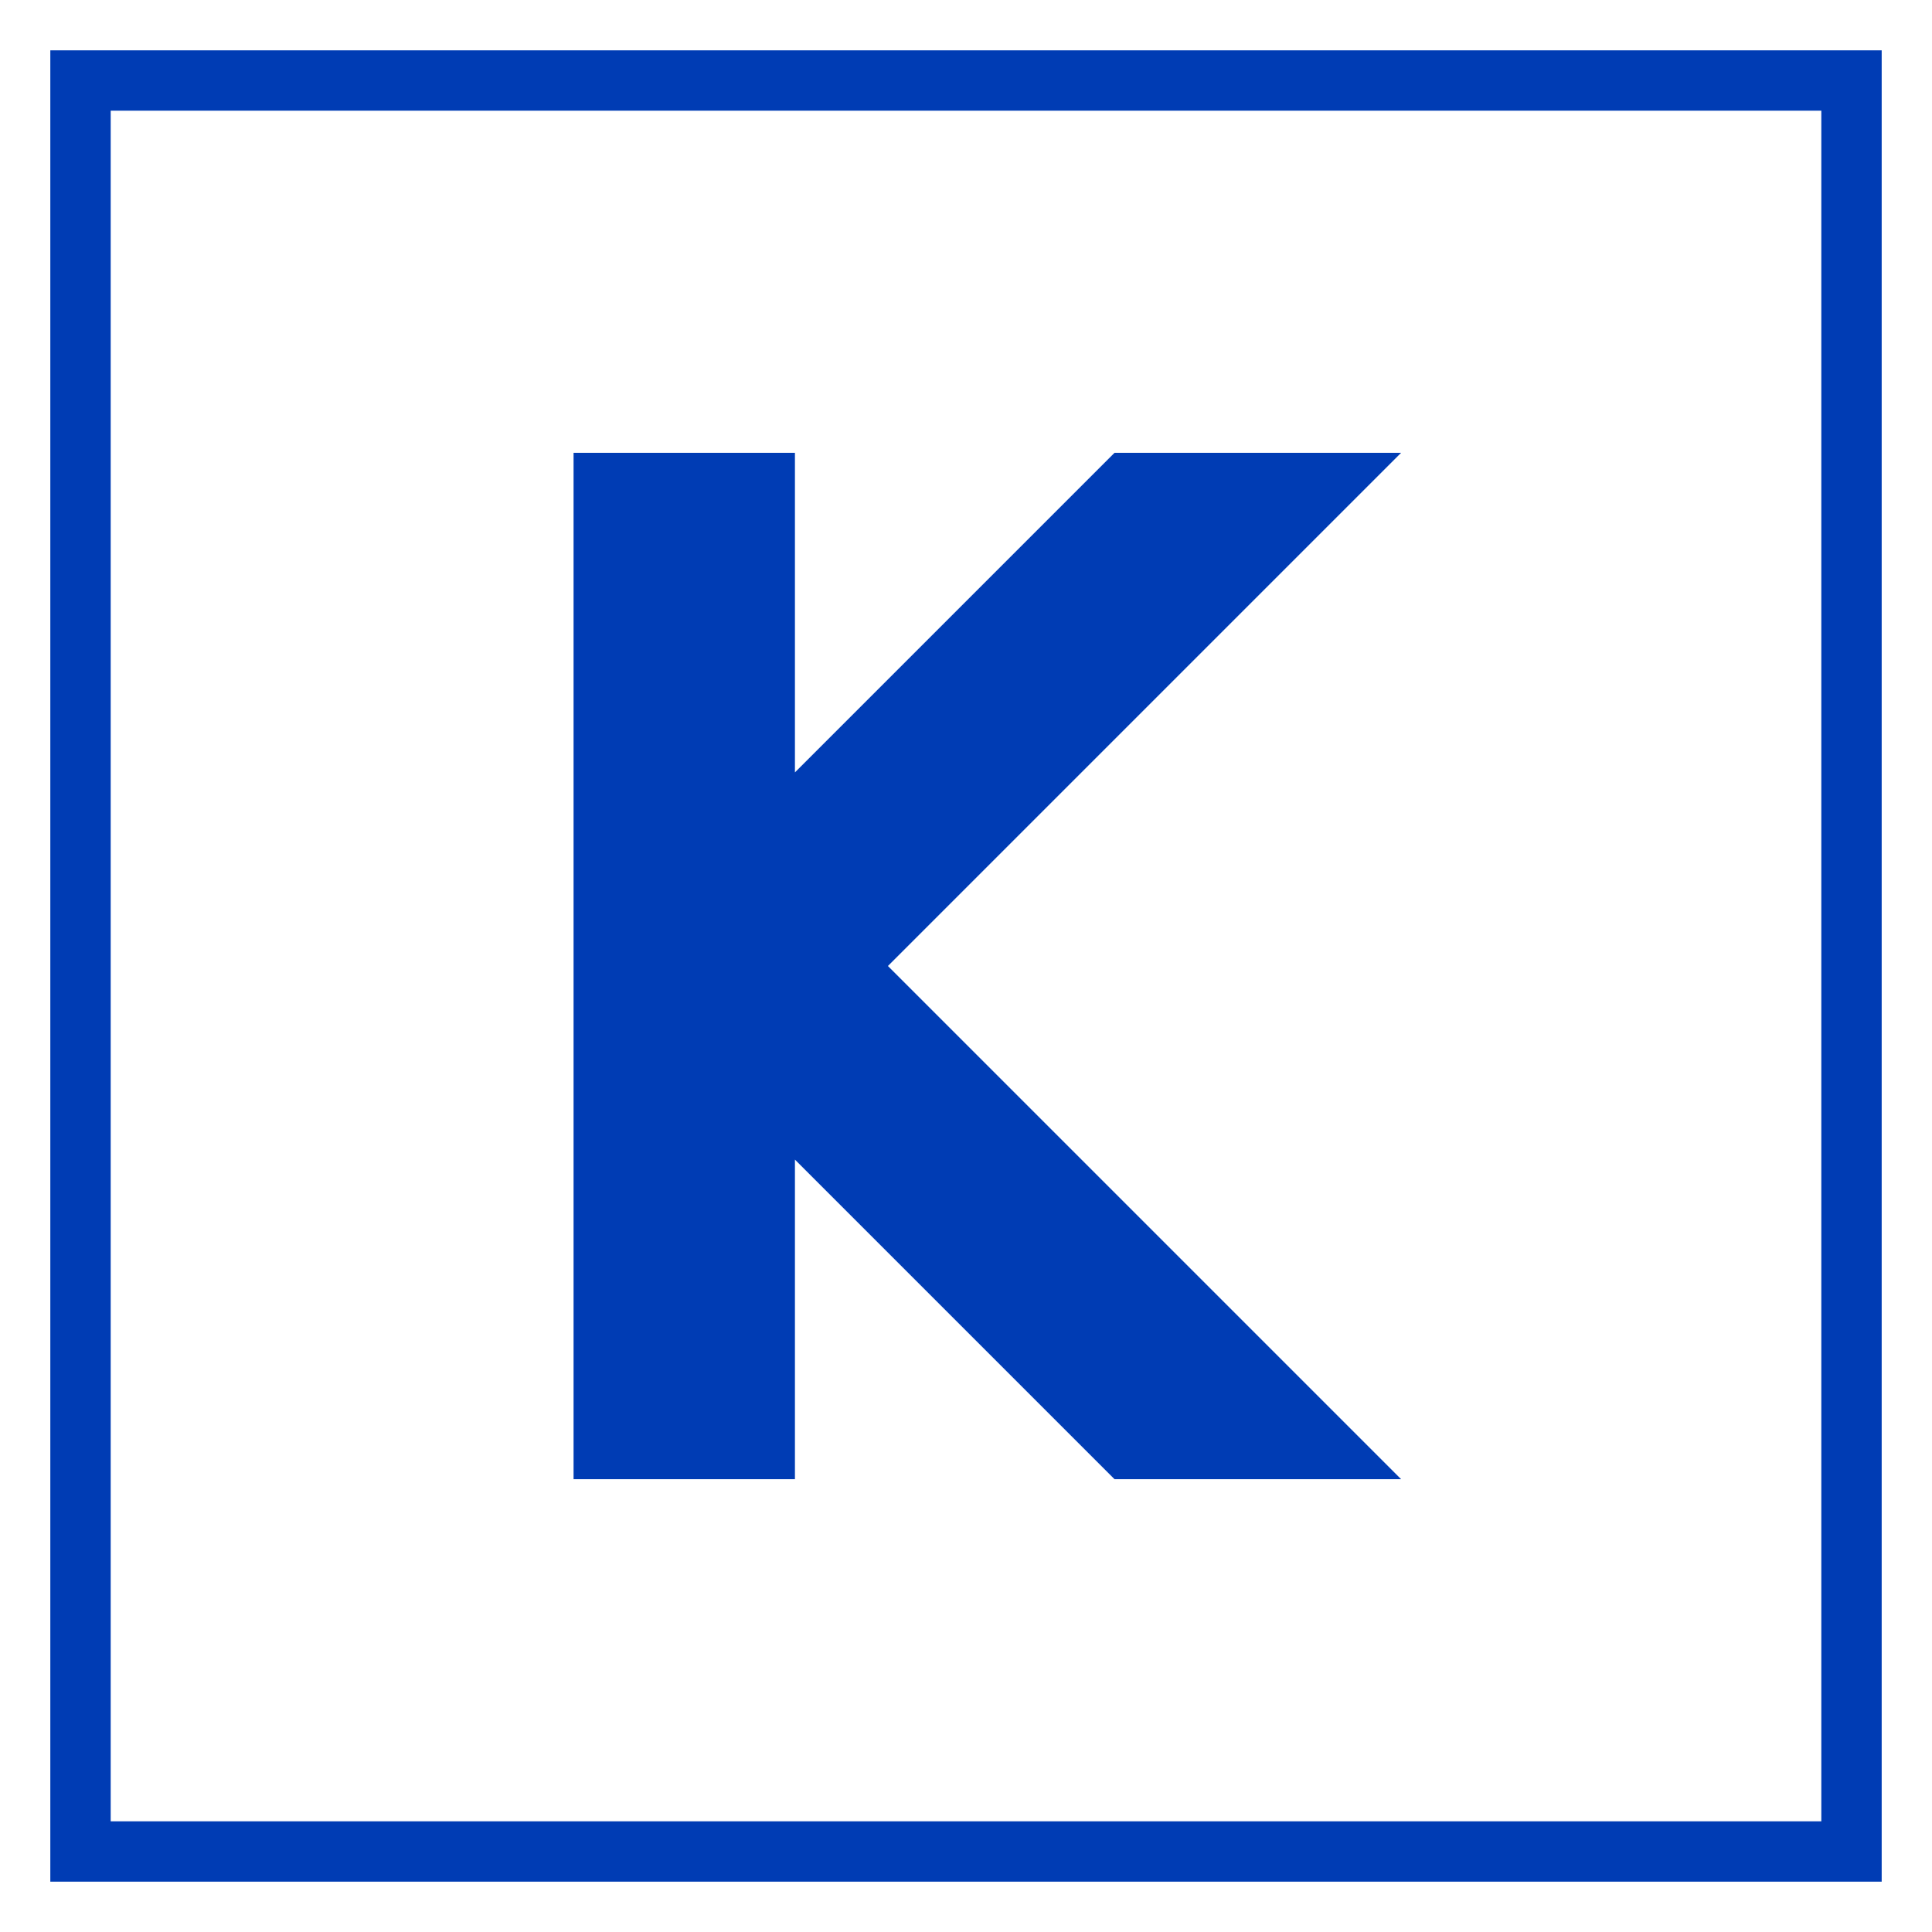 <svg id="system-kubik-pikto" xmlns="http://www.w3.org/2000/svg" width="48" height="48" viewBox="0 0 48 48">
  <title>system-kubik-pikto-form</title>
  <g>
    <polygon points="19.75 28.81 27.69 36.75 34.81 36.75 22.06 24 34.81 11.25 27.69 11.25 19.75 19.19 19.75 11.25 14.25 11.25 14.25 36.75 19.75 36.75 19.75 28.81" fill="#003cb4"/>
    <path d="M1.25,1.25v45.5h45.5V1.25Zm44,44H2.75V2.75h42.5Z" fill="#003cb4"/>
  </g>
</svg>

